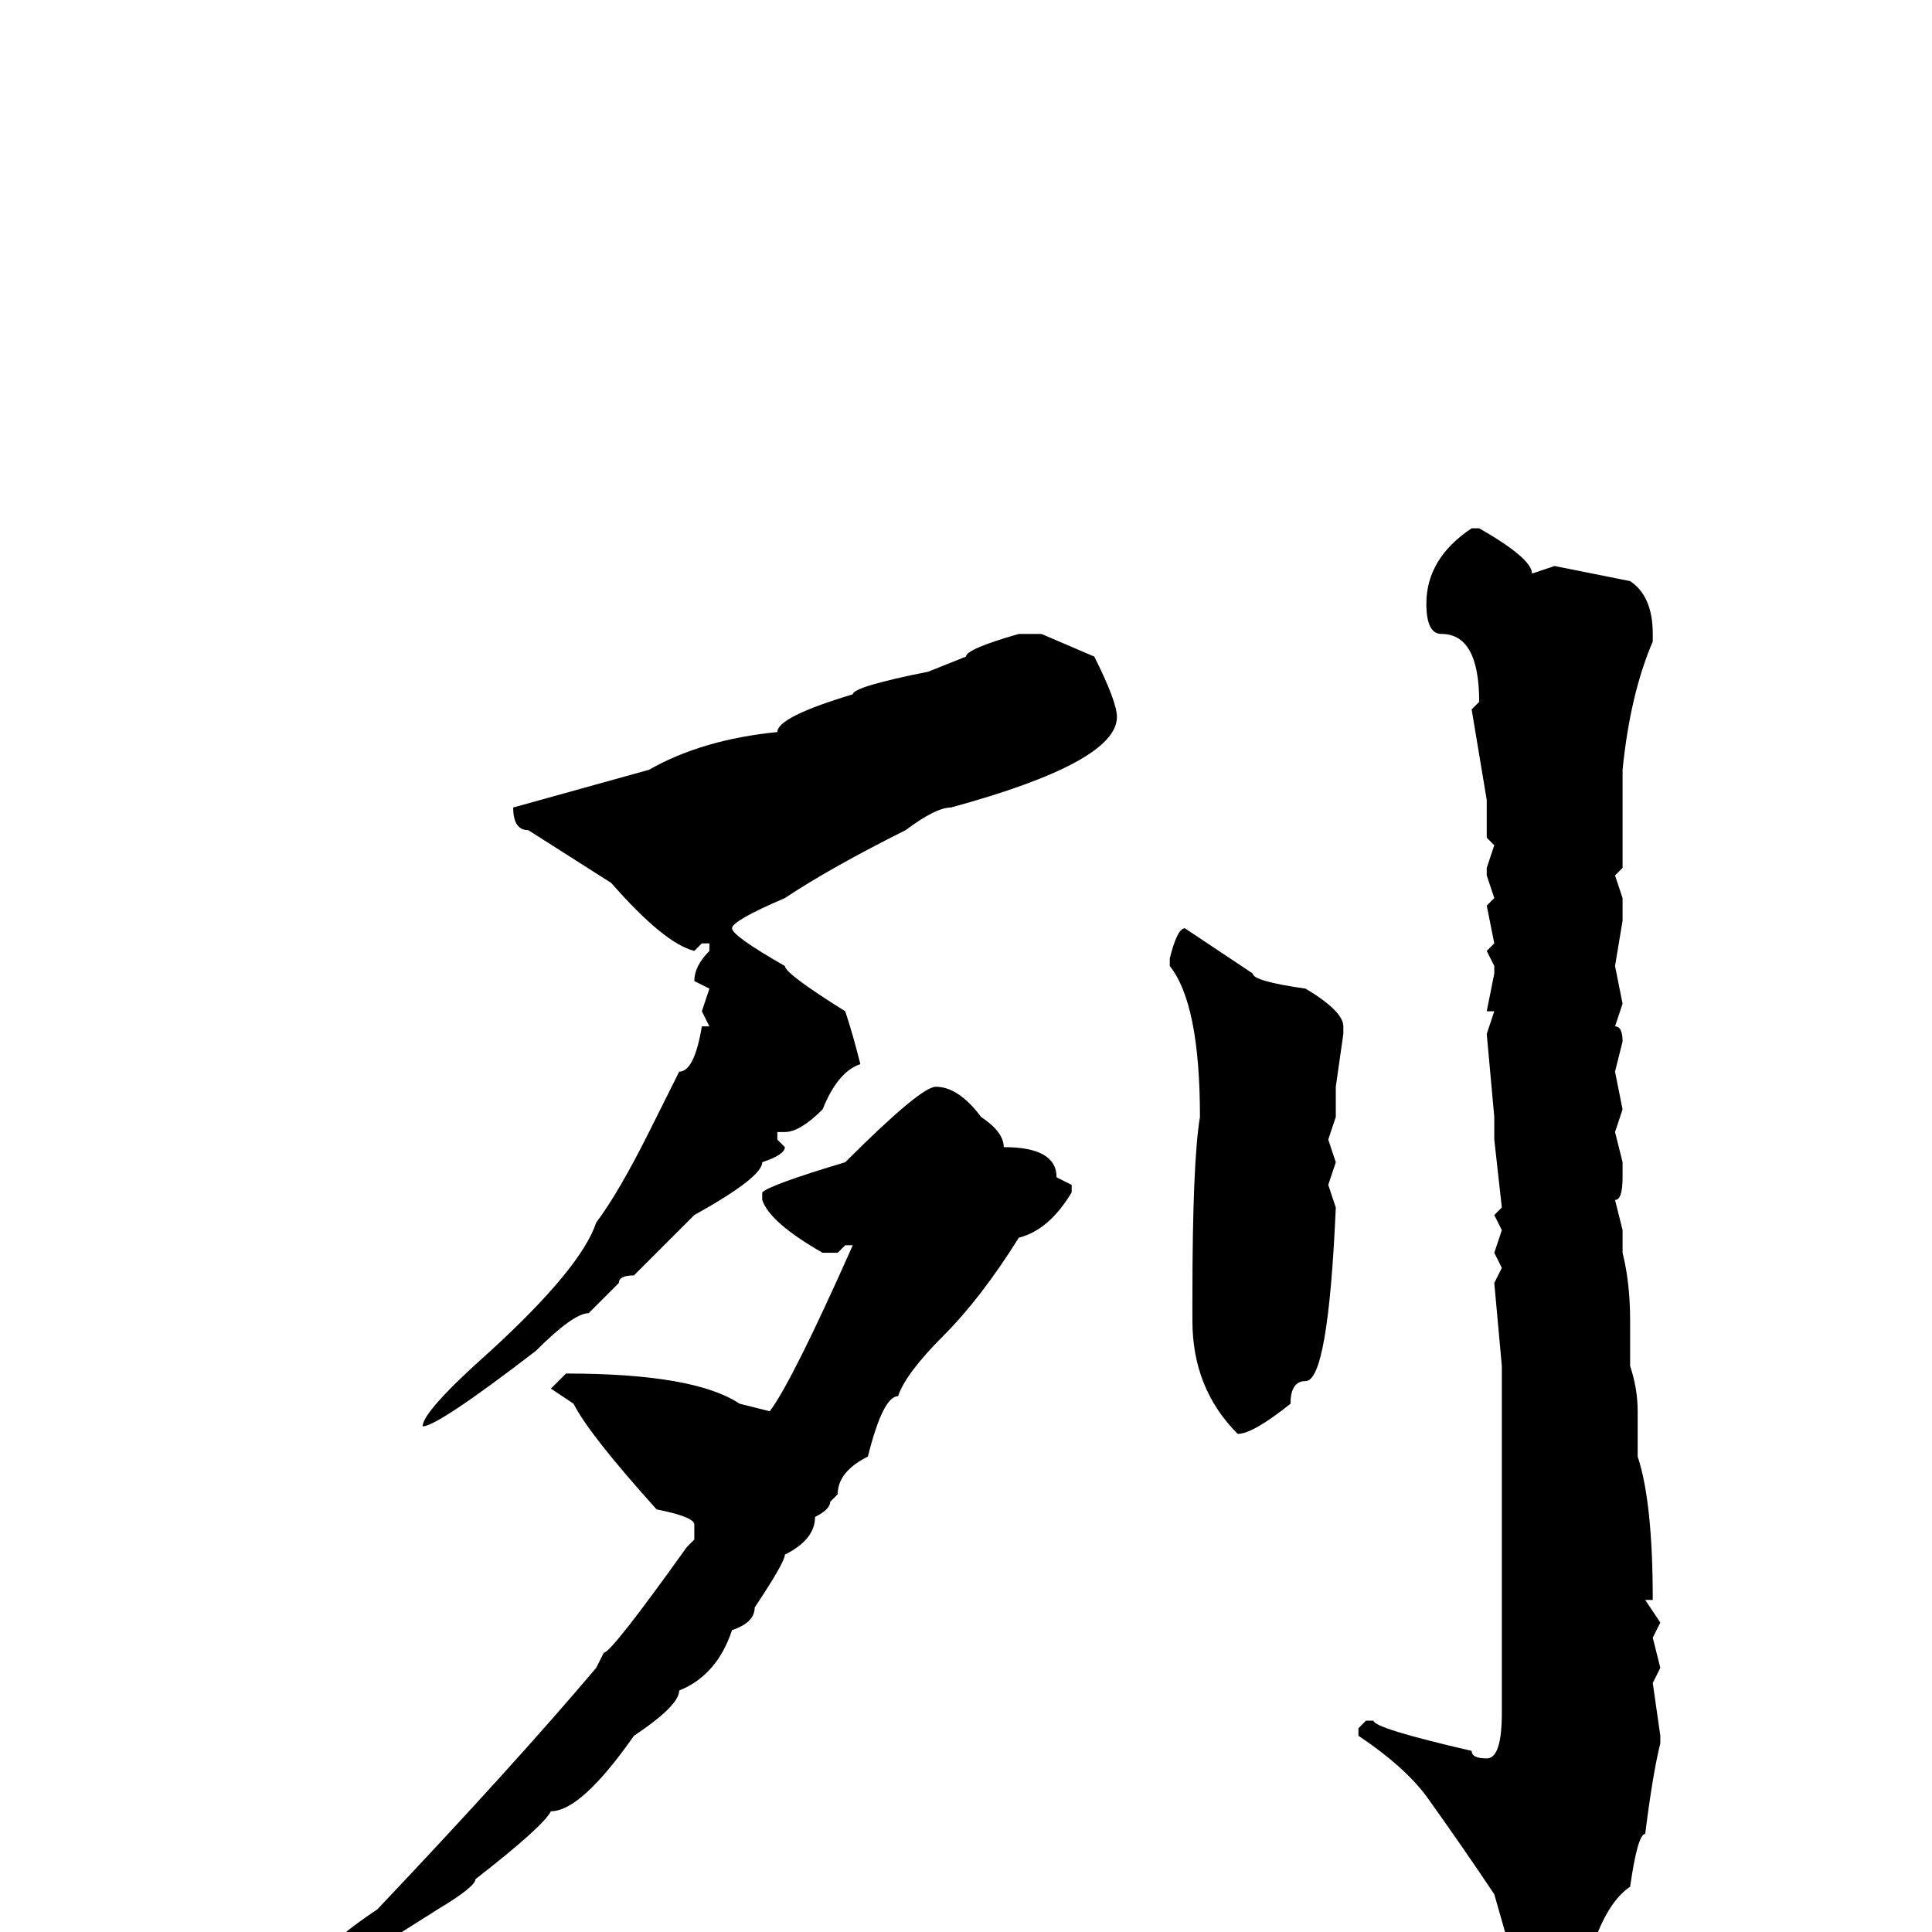 <svg xmlns="http://www.w3.org/2000/svg" viewBox="0 -256 256 256">
	<path fill="#000000" d="M195 -186H196Q203 -182 203 -180L206 -181L216 -179Q219 -177 219 -172V-171Q216 -164 215 -154V-146V-143V-141L214 -140L215 -137V-134L214 -128L215 -123L214 -120Q215 -120 215 -118L214 -114L215 -109L214 -106L215 -102V-100Q215 -97 214 -97L215 -93V-90Q216 -86 216 -81V-80V-78V-75Q217 -72 217 -69V-67V-63Q219 -57 219 -44H218L220 -41L219 -39L220 -35L219 -33L220 -26V-25Q219 -21 218 -13Q217 -13 216 -6Q213 -4 211 2Q204 9 202 9L198 -5Q194 -11 189 -18Q186 -22 180 -26V-27L181 -28H182Q182 -27 195 -24Q195 -23 197 -23Q199 -23 199 -29V-31V-52V-54V-69V-71V-72V-75L198 -86L199 -88L198 -90L199 -93L198 -95L199 -96L198 -105V-108L197 -119L198 -122H197L198 -127V-128L197 -130L198 -131L197 -136L198 -137L197 -140V-141L198 -144L197 -145V-150L195 -162L196 -163Q196 -172 191 -172Q189 -172 189 -176Q189 -182 195 -186ZM135 -172H138L145 -169Q148 -163 148 -161Q148 -155 126 -149Q124 -149 120 -146Q110 -141 104 -137Q97 -134 97 -133Q97 -132 104 -128Q104 -127 112 -122Q113 -119 114 -115Q111 -114 109 -109Q106 -106 104 -106H103V-105L104 -104Q104 -103 101 -102Q101 -100 92 -95L84 -87Q82 -87 82 -86L78 -82Q76 -82 71 -77Q58 -67 56 -67Q56 -69 65 -77Q77 -88 79 -94Q82 -98 86 -106L90 -114Q92 -114 93 -120H94L93 -122L94 -125L92 -126Q92 -128 94 -130V-131H93L92 -130Q88 -131 81 -139L70 -146Q68 -146 68 -149L86 -154Q93 -158 103 -159Q103 -161 113 -164Q113 -165 123 -167L128 -169Q128 -170 135 -172ZM157 -133L166 -127Q166 -126 173 -125Q178 -122 178 -120V-119L177 -112V-108L176 -105L177 -102L176 -99L177 -96Q176 -73 173 -73Q171 -73 171 -70Q166 -66 164 -66Q158 -72 158 -81V-83V-84Q158 -102 159 -108Q159 -123 155 -128V-129Q156 -133 157 -133ZM124 -112Q127 -112 130 -108Q133 -106 133 -104Q140 -104 140 -100L142 -99V-98Q139 -93 135 -92Q130 -84 125 -79Q120 -74 119 -71Q117 -71 115 -63Q111 -61 111 -58L110 -57Q110 -56 108 -55Q108 -52 104 -50Q104 -49 100 -43Q100 -41 97 -40Q95 -34 90 -32Q90 -30 84 -26Q77 -16 73 -16Q72 -14 63 -7Q63 -6 58 -3L39 9Q39 10 37 10L36 9V8L43 3Q44 1 50 -3Q68 -22 79 -35L80 -37Q81 -37 91 -51L92 -52V-54Q92 -55 87 -56Q78 -66 76 -70L73 -72L75 -74Q92 -74 98 -70L102 -69Q105 -73 113 -91H112L111 -90H109Q102 -94 101 -97V-98Q102 -99 112 -102Q122 -112 124 -112Z"/>
</svg>